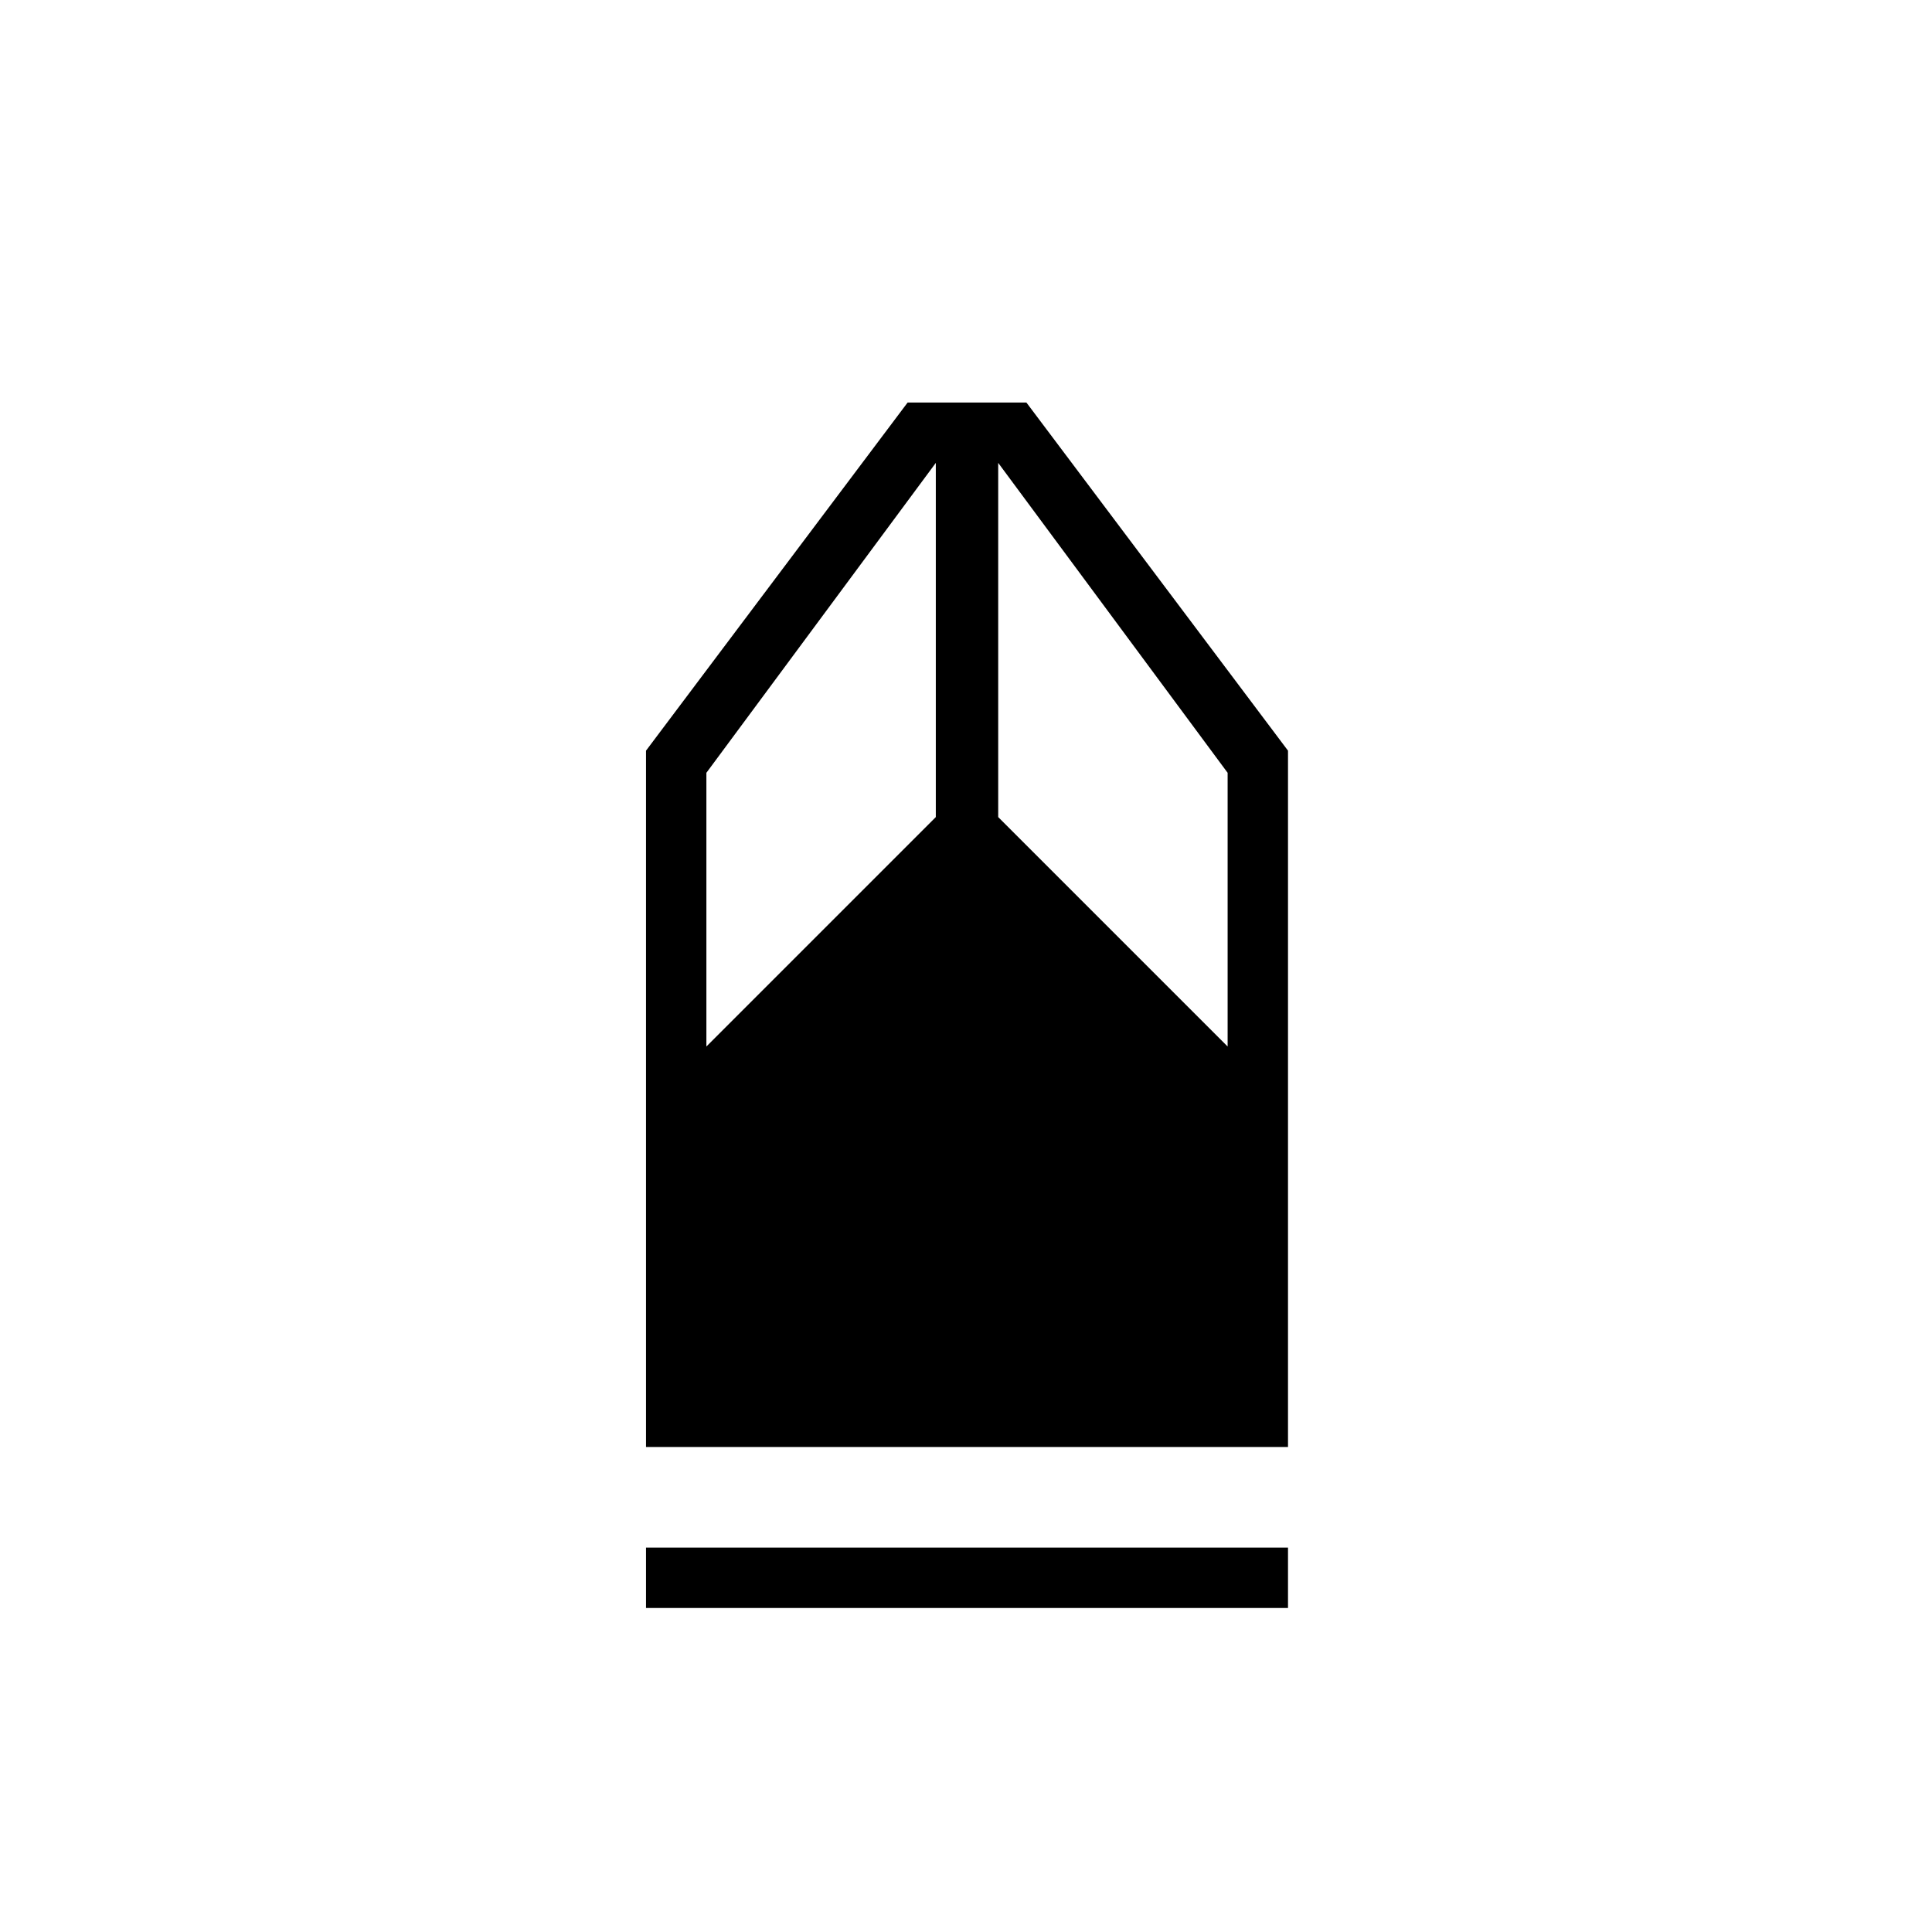 <svg xmlns="http://www.w3.org/2000/svg" height="48" width="48"><path d="M16.05 39.95v-1.5H32v1.5Zm0-4v-17.3l6.5-8.65h2.95l6.5 8.65v17.3Zm1.5-9.95 5.7-5.7v-8.8l-5.7 7.7Zm12.95 0v-6.8l-5.7-7.7v8.8Z"/></svg>